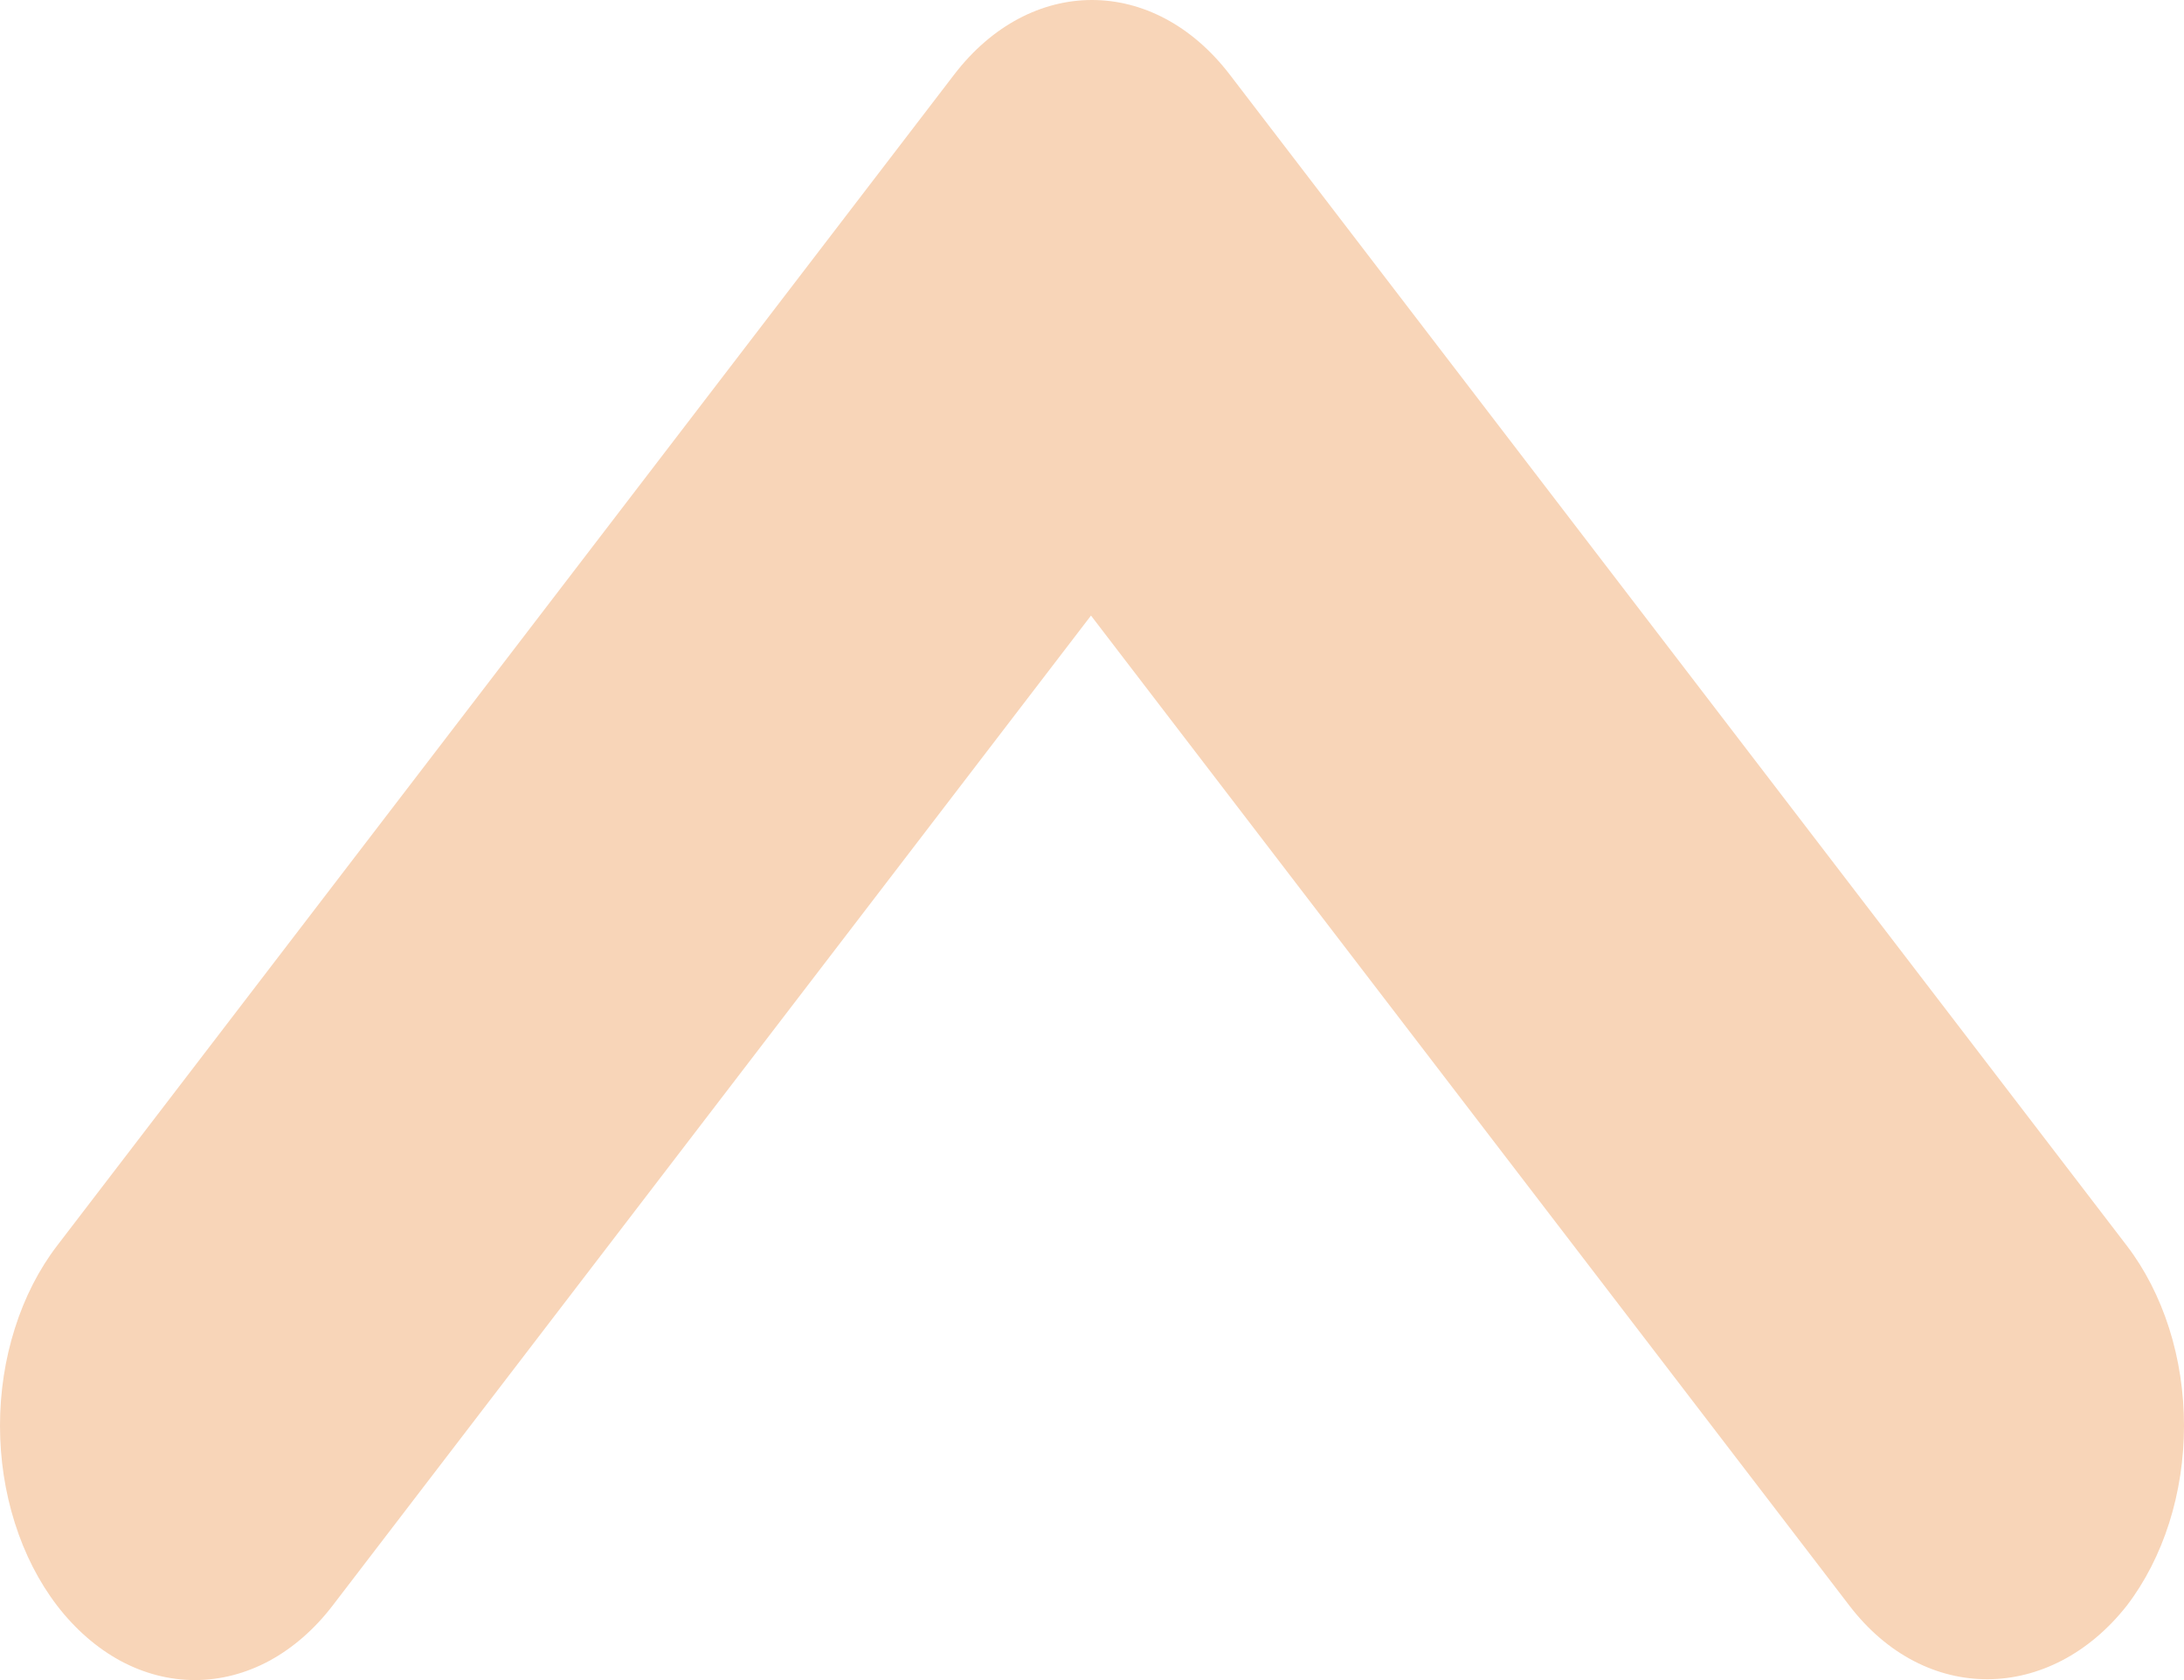 <svg width="26" height="20" viewBox="0 0 26 20" fill="none" xmlns="http://www.w3.org/2000/svg">
<path d="M22.016 19.113L12.988 7.328L3.96 19.113C3.745 19.394 3.489 19.617 3.208 19.77C2.926 19.922 2.624 20 2.32 20C2.015 20 1.714 19.922 1.432 19.77C1.151 19.617 0.895 19.394 0.679 19.113C0.464 18.832 0.293 18.498 0.177 18.131C0.06 17.763 -2.26974e-09 17.369 0 16.972C2.26976e-09 16.574 0.06 16.18 0.177 15.813C0.293 15.445 0.464 15.111 0.679 14.83L11.359 0.888C12.267 -0.296 13.732 -0.296 14.64 0.888L25.32 14.83C25.535 15.111 25.706 15.445 25.823 15.812C25.94 16.18 26 16.574 26 16.972C26 17.369 25.94 17.763 25.823 18.131C25.706 18.498 25.535 18.832 25.32 19.113C24.412 20.267 22.923 20.298 22.016 19.113Z" fill="#F8D5B8"/>
</svg>
